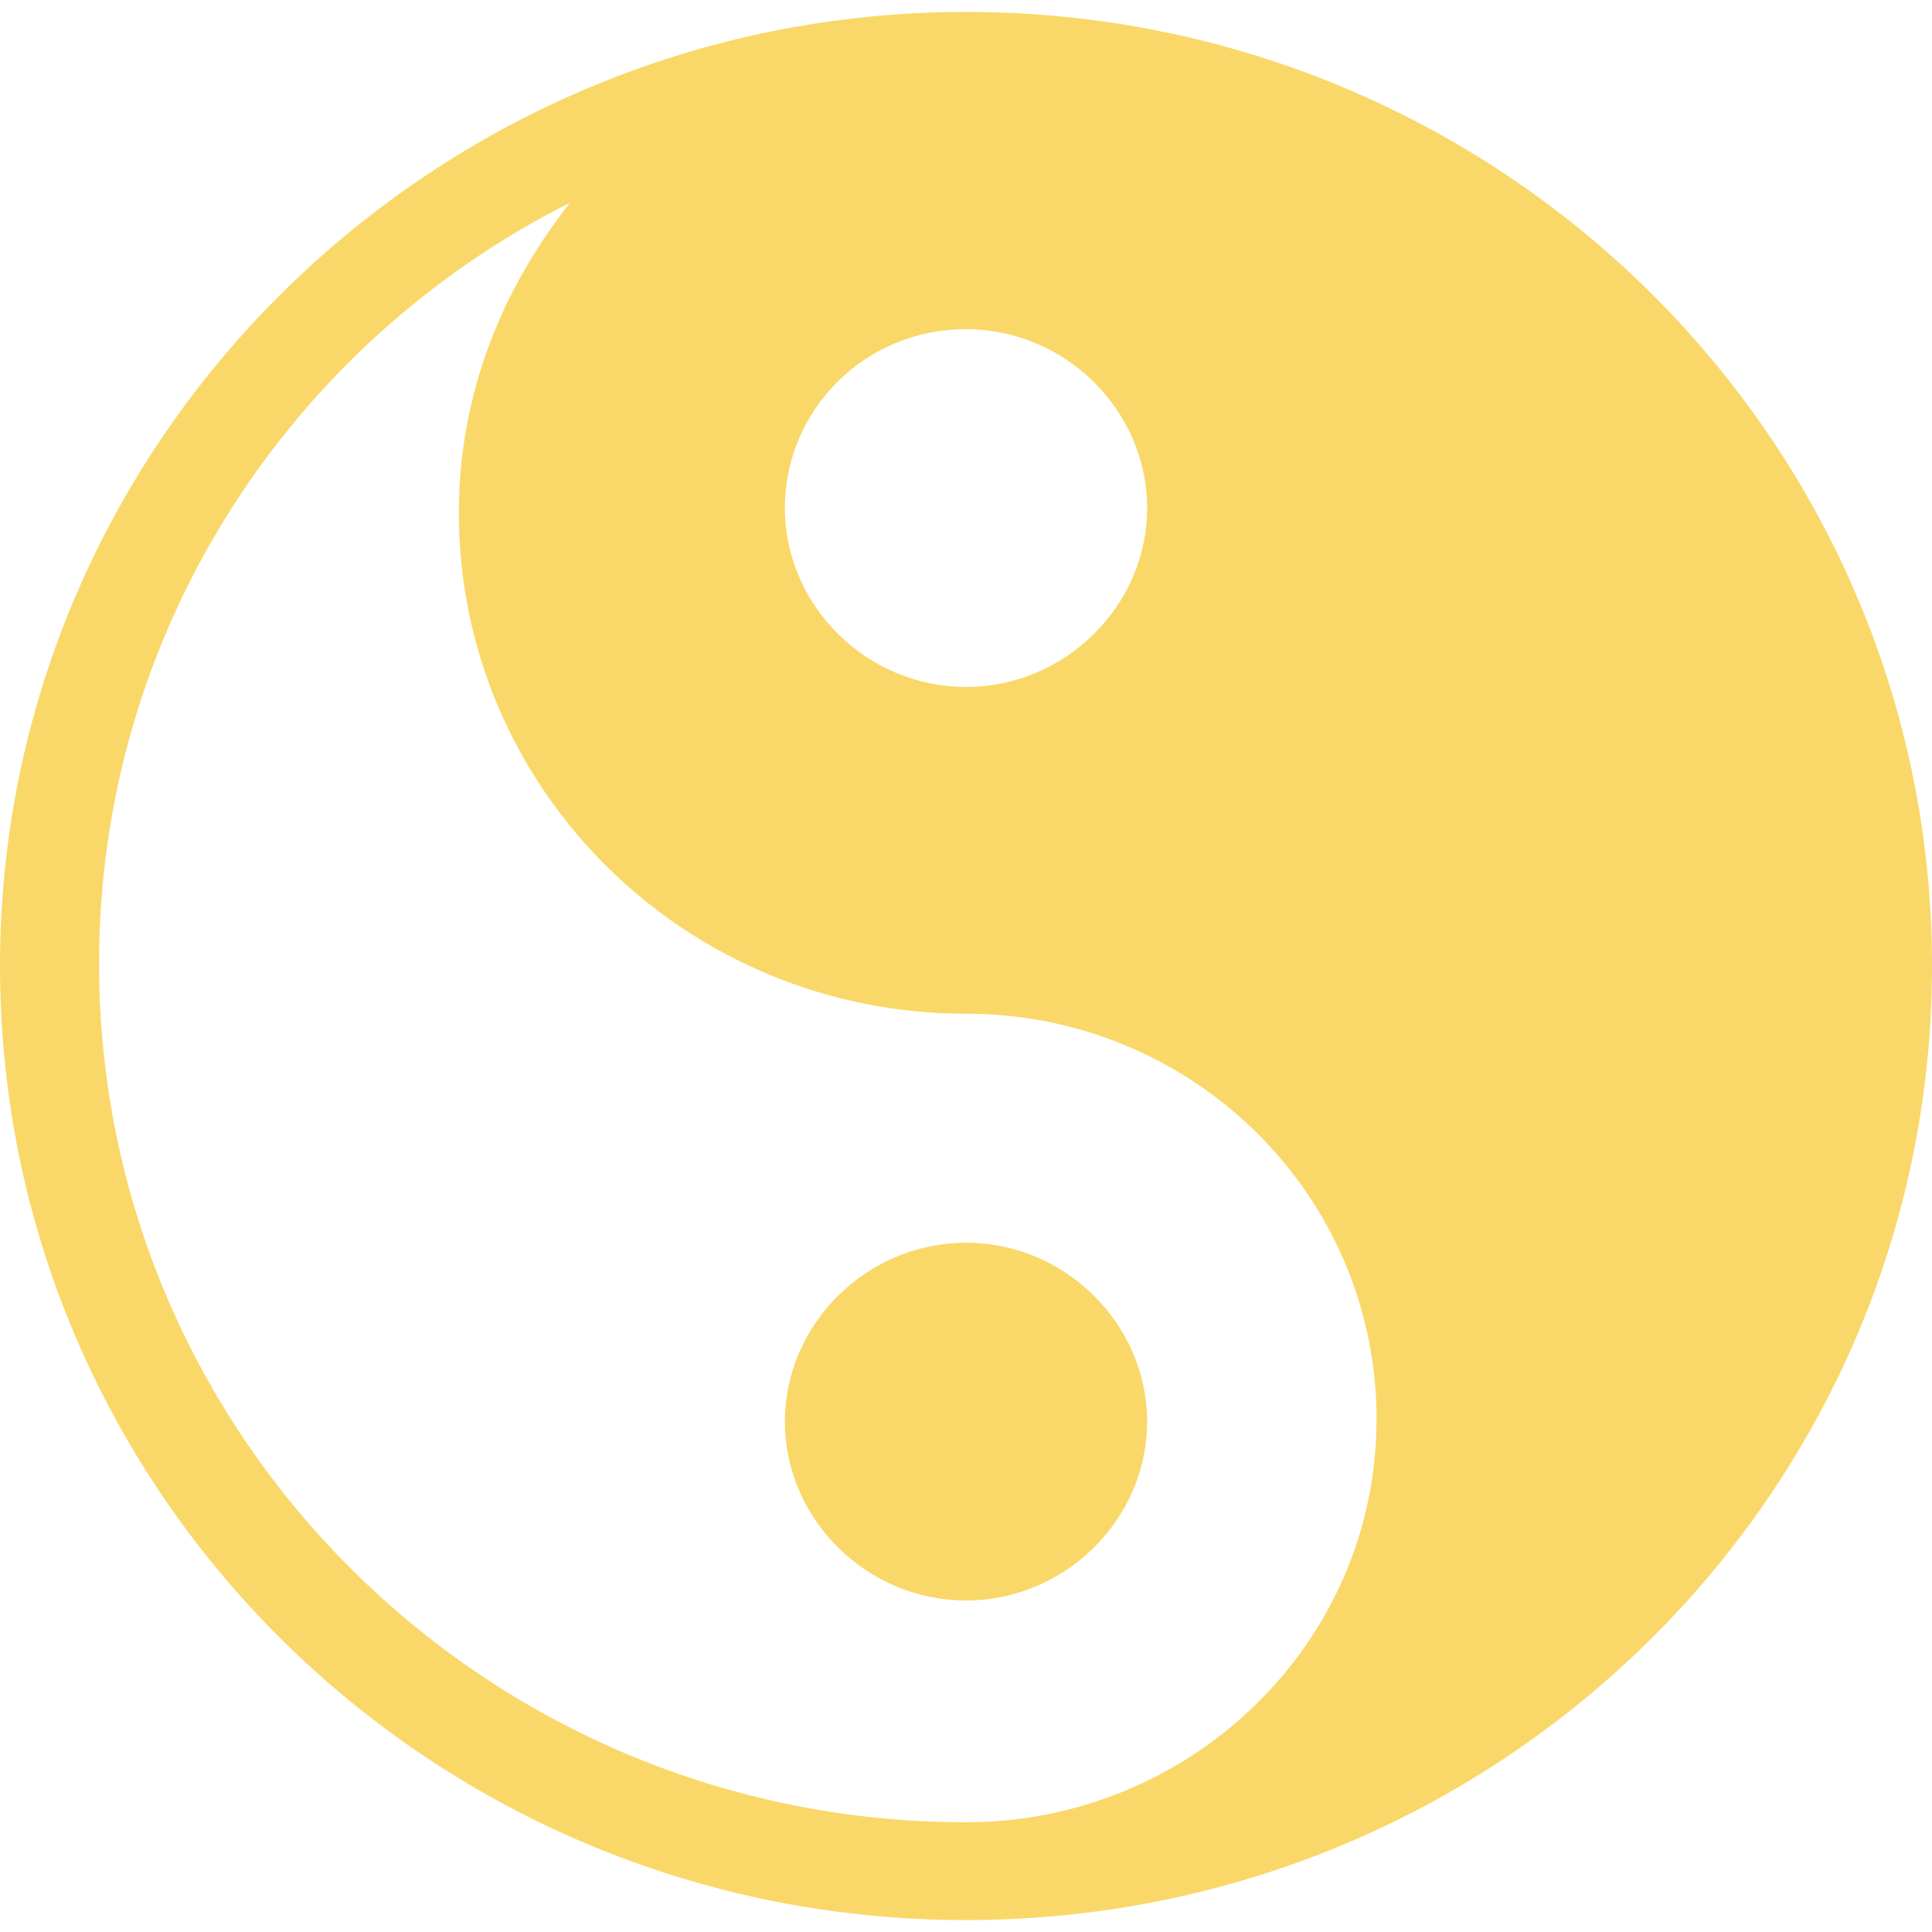<svg width="48" height="48" viewBox="0 0 48 48" fill="none" xmlns="http://www.w3.org/2000/svg">
<path d="M24 0.296C10.8 0.296 0 10.903 0 24C0 37.098 10.739 47.704 24 47.704C37.261 47.704 48 37.098 48 24C48 10.903 37.261 0.296 24 0.296ZM24 8.178C26.461 8.178 28.5 10.192 28.5 12.623C28.5 15.053 26.461 17.067 24 17.067C21.539 17.067 19.5 15.053 19.5 12.623C19.5 10.192 21.48 8.178 24 8.178ZM24 45.274C12.119 45.274 2.461 35.732 2.461 23.94C2.461 15.704 7.2 8.533 14.161 5.038C12.481 7.172 11.4 9.778 11.4 12.741C11.4 19.617 17.039 25.186 24 25.186C29.639 25.186 34.2 29.691 34.2 35.26C34.2 40.829 29.581 45.274 24 45.274Z" fill="#F9D869"/>
<path d="M24 30.875C21.539 30.875 19.5 32.889 19.5 35.32C19.5 37.75 21.539 39.764 24 39.764C26.461 39.764 28.5 37.75 28.5 35.32C28.5 32.889 26.461 30.875 24 30.875Z" fill="#F9D869"/>
</svg>
